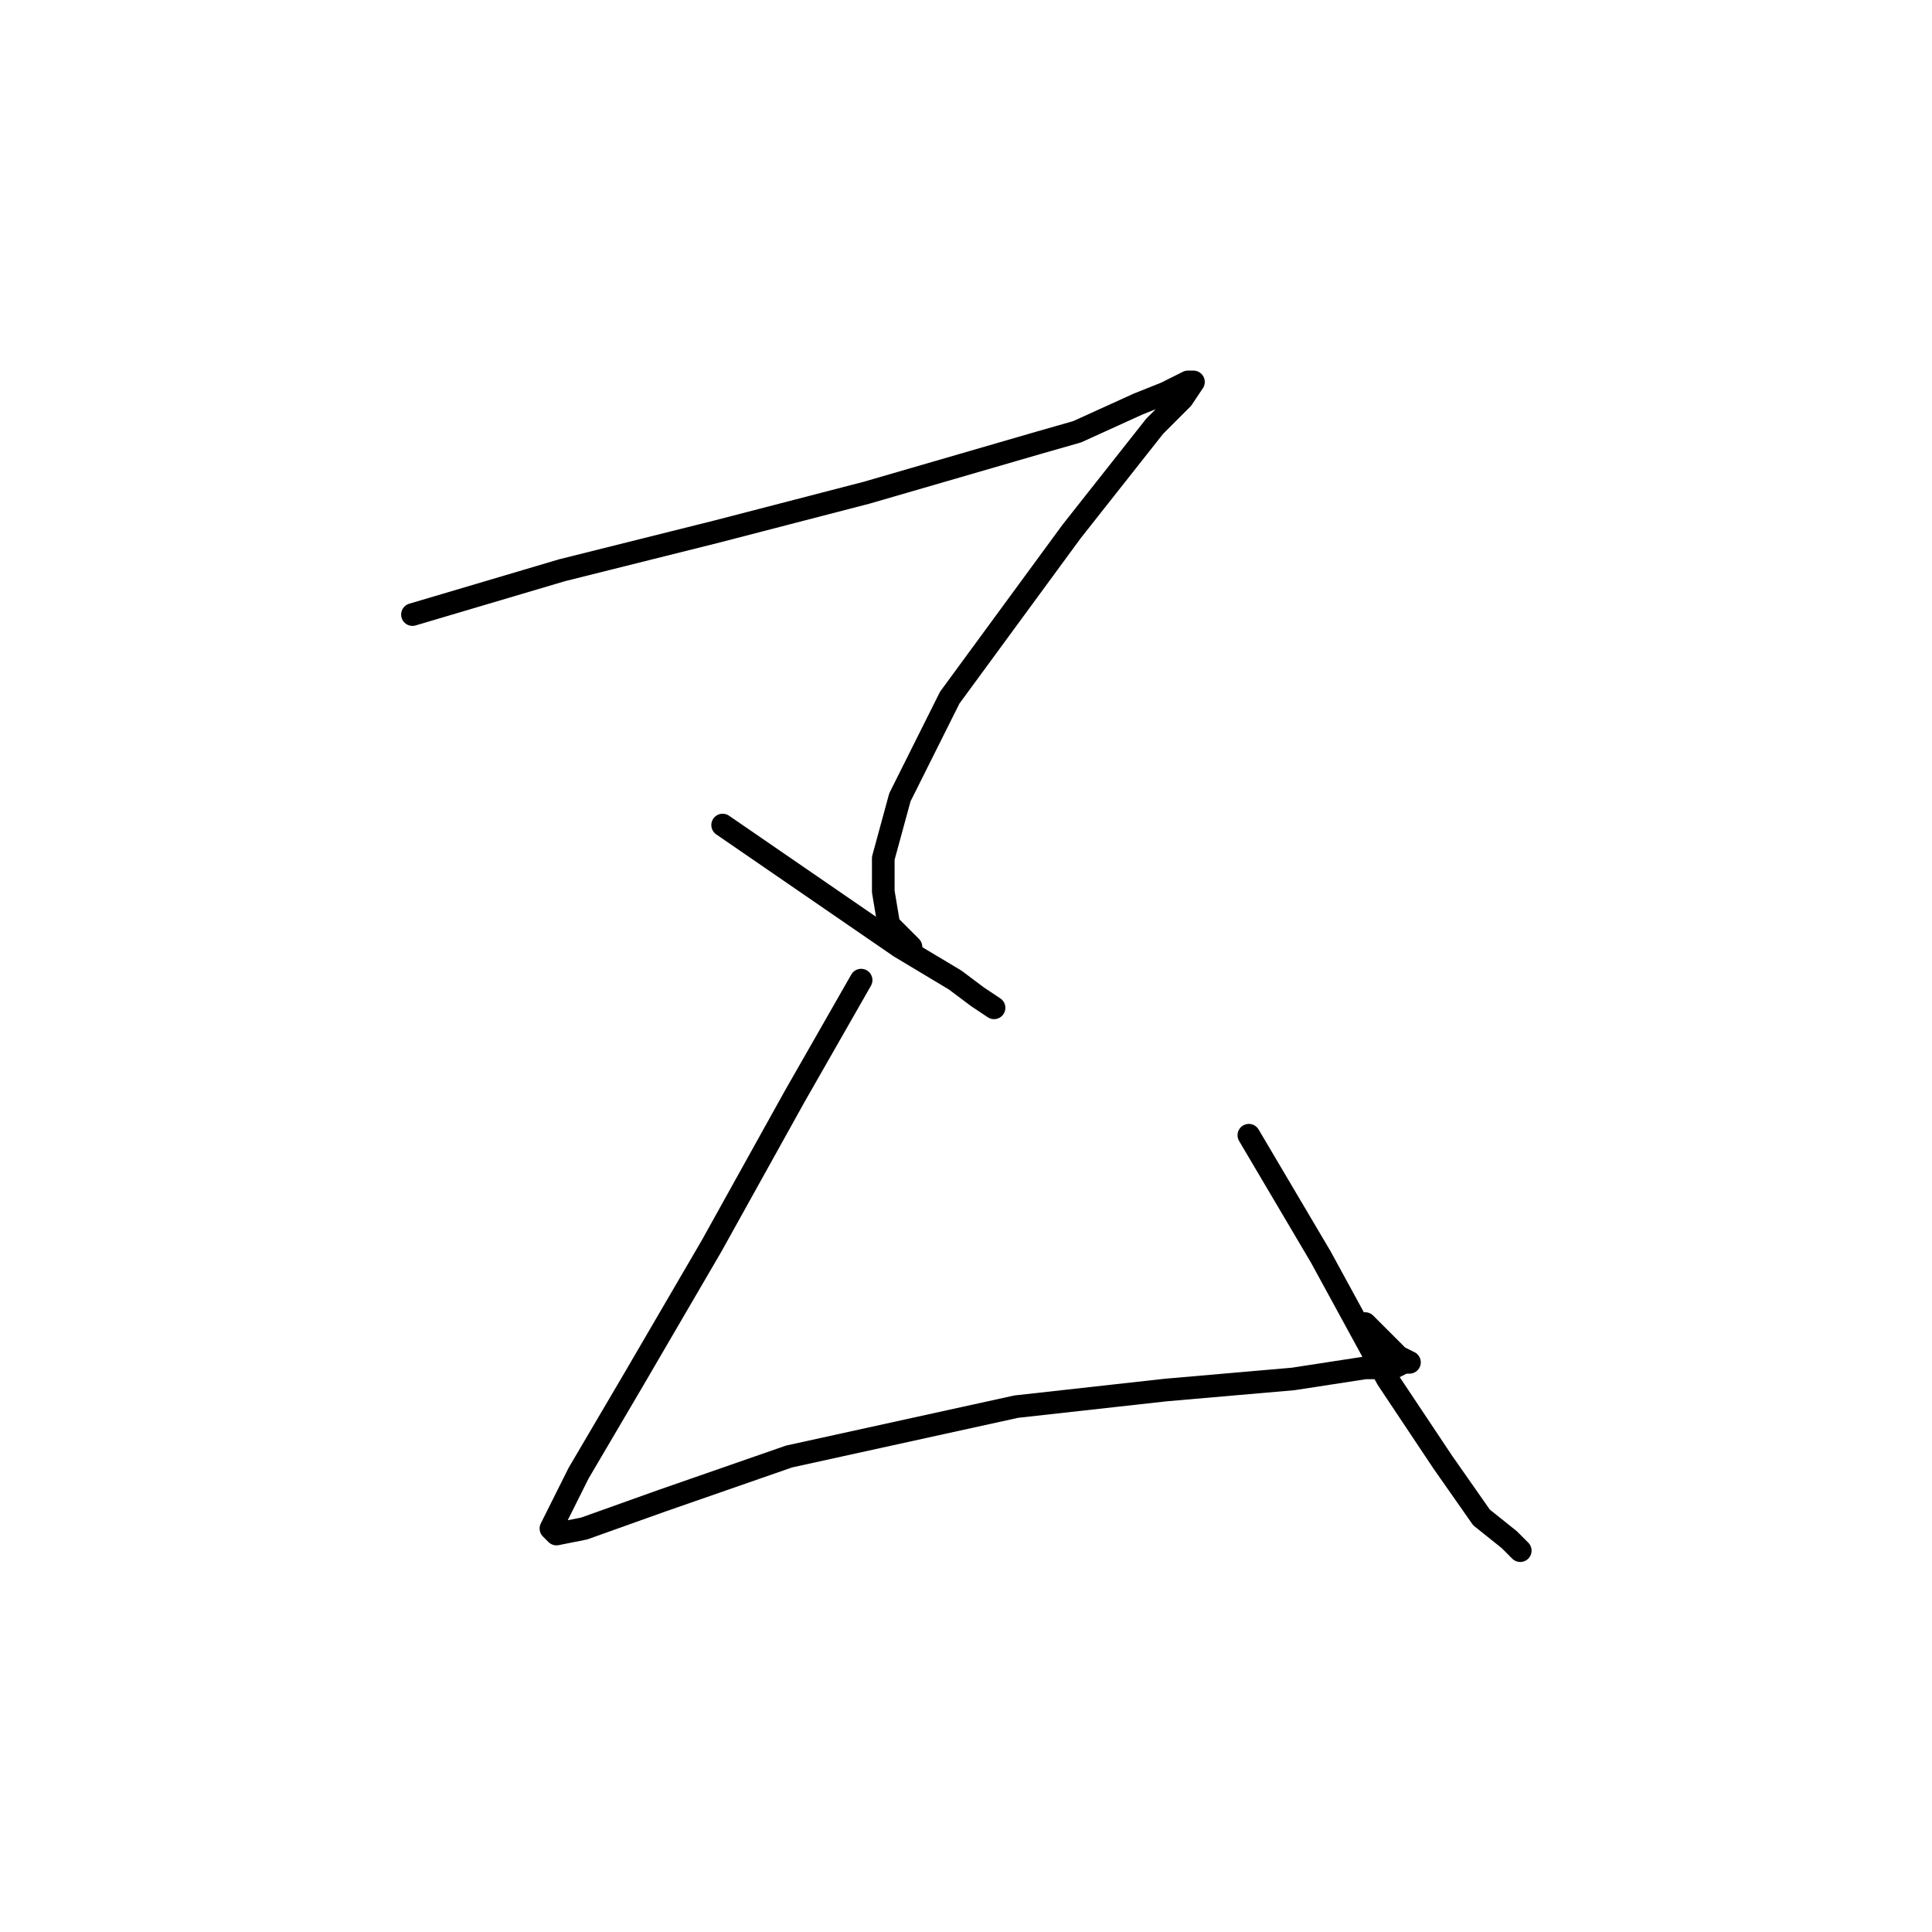<?xml version="1.0" standalone="no"?>
    <svg width="256" height="256" xmlns="http://www.w3.org/2000/svg" version="1.1">
    <polyline stroke="black" stroke-width="3" stroke-linecap="round" fill="transparent" stroke-linejoin="round" points="54.652 81.433 74.469 75.561 95.019 70.423 114.836 65.286 137.589 58.68 142.726 57.212 150.8 53.542 154.469 52.075 157.405 50.607 158.139 50.607 156.671 52.809 153.002 56.478 141.992 70.423 125.845 92.442 119.24 105.653 117.038 113.726 117.038 118.13 117.772 122.534 120.708 125.47 120.708 125.47 " />
        <polyline stroke="black" stroke-width="3" stroke-linecap="round" fill="transparent" stroke-linejoin="round" points="95.753 109.323 119.24 125.47 126.579 129.873 129.515 132.075 131.717 133.543 131.717 133.543 " />
        <polyline stroke="black" stroke-width="3" stroke-linecap="round" fill="transparent" stroke-linejoin="round" points="114.102 129.873 105.295 145.286 94.285 165.103 84.01 182.718 76.671 195.195 73.735 201.067 73.001 202.535 73.735 203.269 77.405 202.535 87.68 198.865 104.561 192.993 134.653 186.388 154.469 184.186 171.35 182.718 180.892 181.25 184.561 181.25 186.029 180.516 186.763 180.516 185.295 179.782 180.892 175.378 180.892 175.378 " />
        <polyline stroke="black" stroke-width="3" stroke-linecap="round" fill="transparent" stroke-linejoin="round" points="165.479 150.424 175.02 166.571 183.828 182.718 191.167 193.727 196.305 201.067 199.974 204.003 201.442 205.47 201.442 205.47 " />
        </svg>